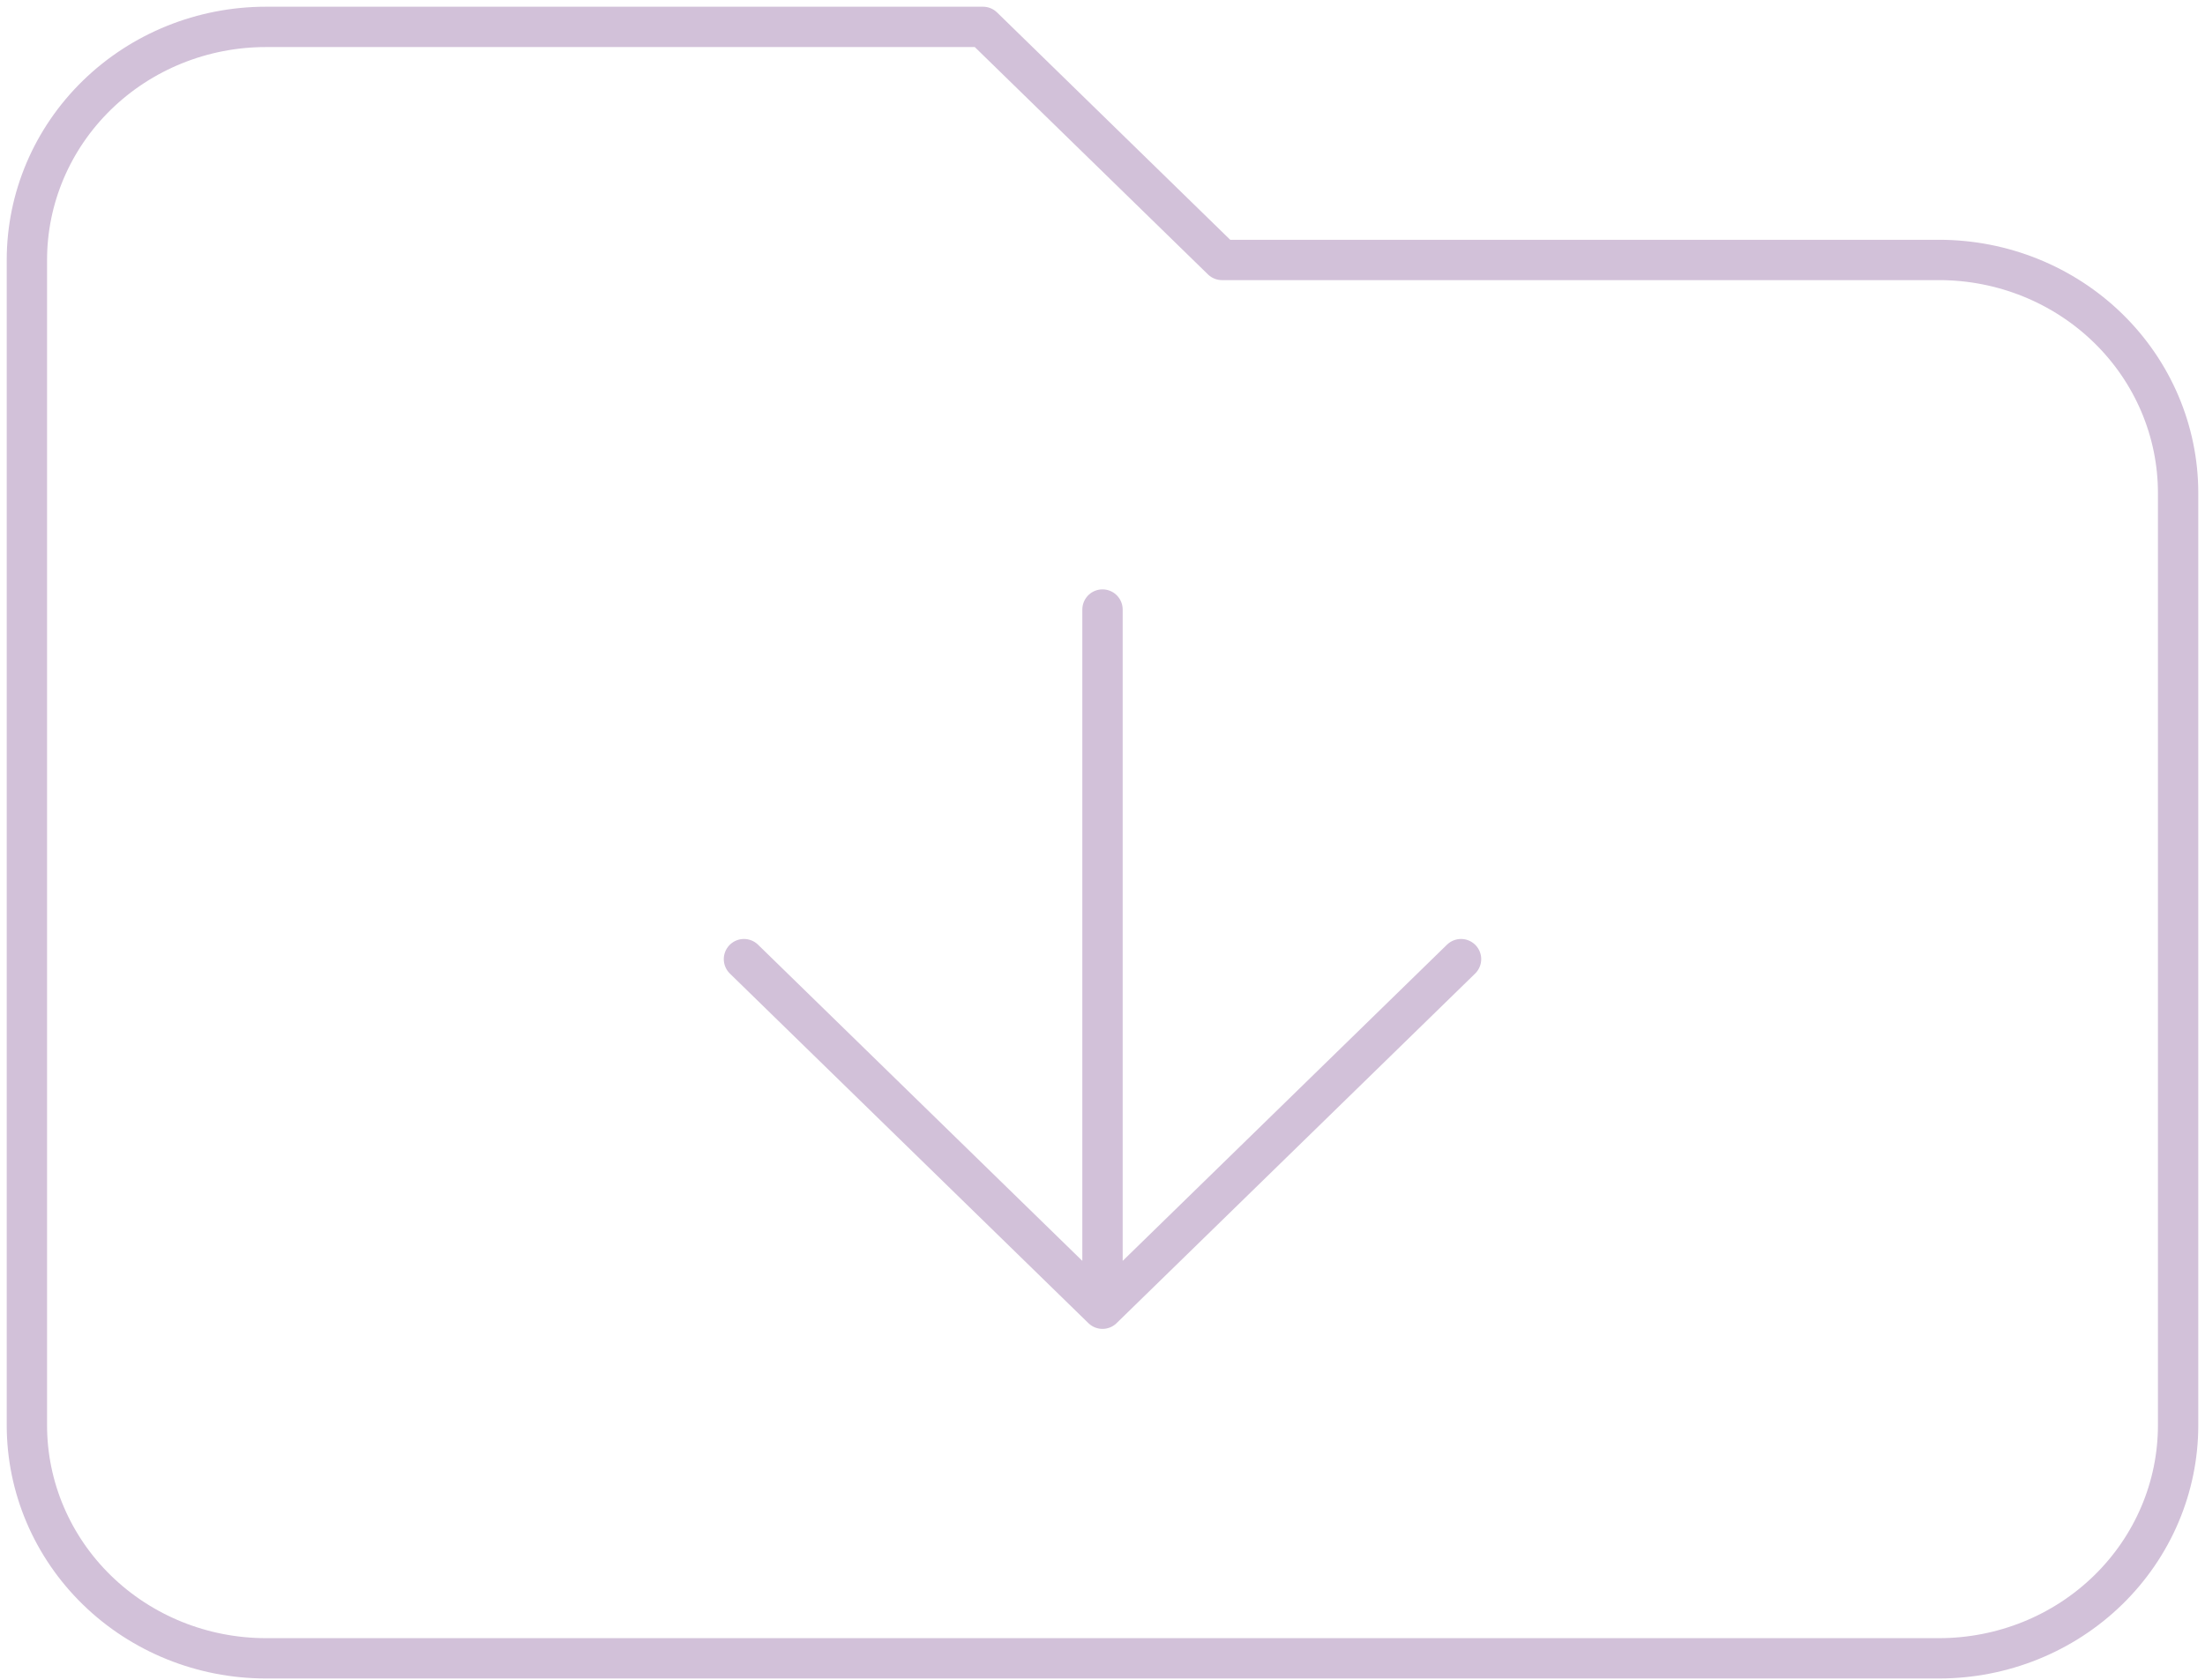 <svg width="164" height="125" viewBox="0 0 164 125" fill="none" xmlns="http://www.w3.org/2000/svg">
<path d="M82 45.341V97.35V45.341ZM82 97.35L55.333 71.346L82 97.35ZM82 97.35L108.667 71.346L82 97.35ZM2 106.019V19.337C2 14.739 3.873 10.329 7.207 7.078C10.541 3.827 15.063 2 19.778 2H73.111L90.889 19.337H144.222C148.937 19.337 153.459 21.163 156.793 24.414C160.127 27.665 162 32.075 162 36.673V106.019C162 110.617 160.127 115.026 156.793 118.277C153.459 121.529 148.937 123.355 144.222 123.355H19.778C15.063 123.355 10.541 121.529 7.207 118.277C3.873 115.026 2 110.617 2 106.019Z" stroke="#D2C1D9" stroke-width="3" stroke-linecap="round" stroke-linejoin="round"/>
</svg>
